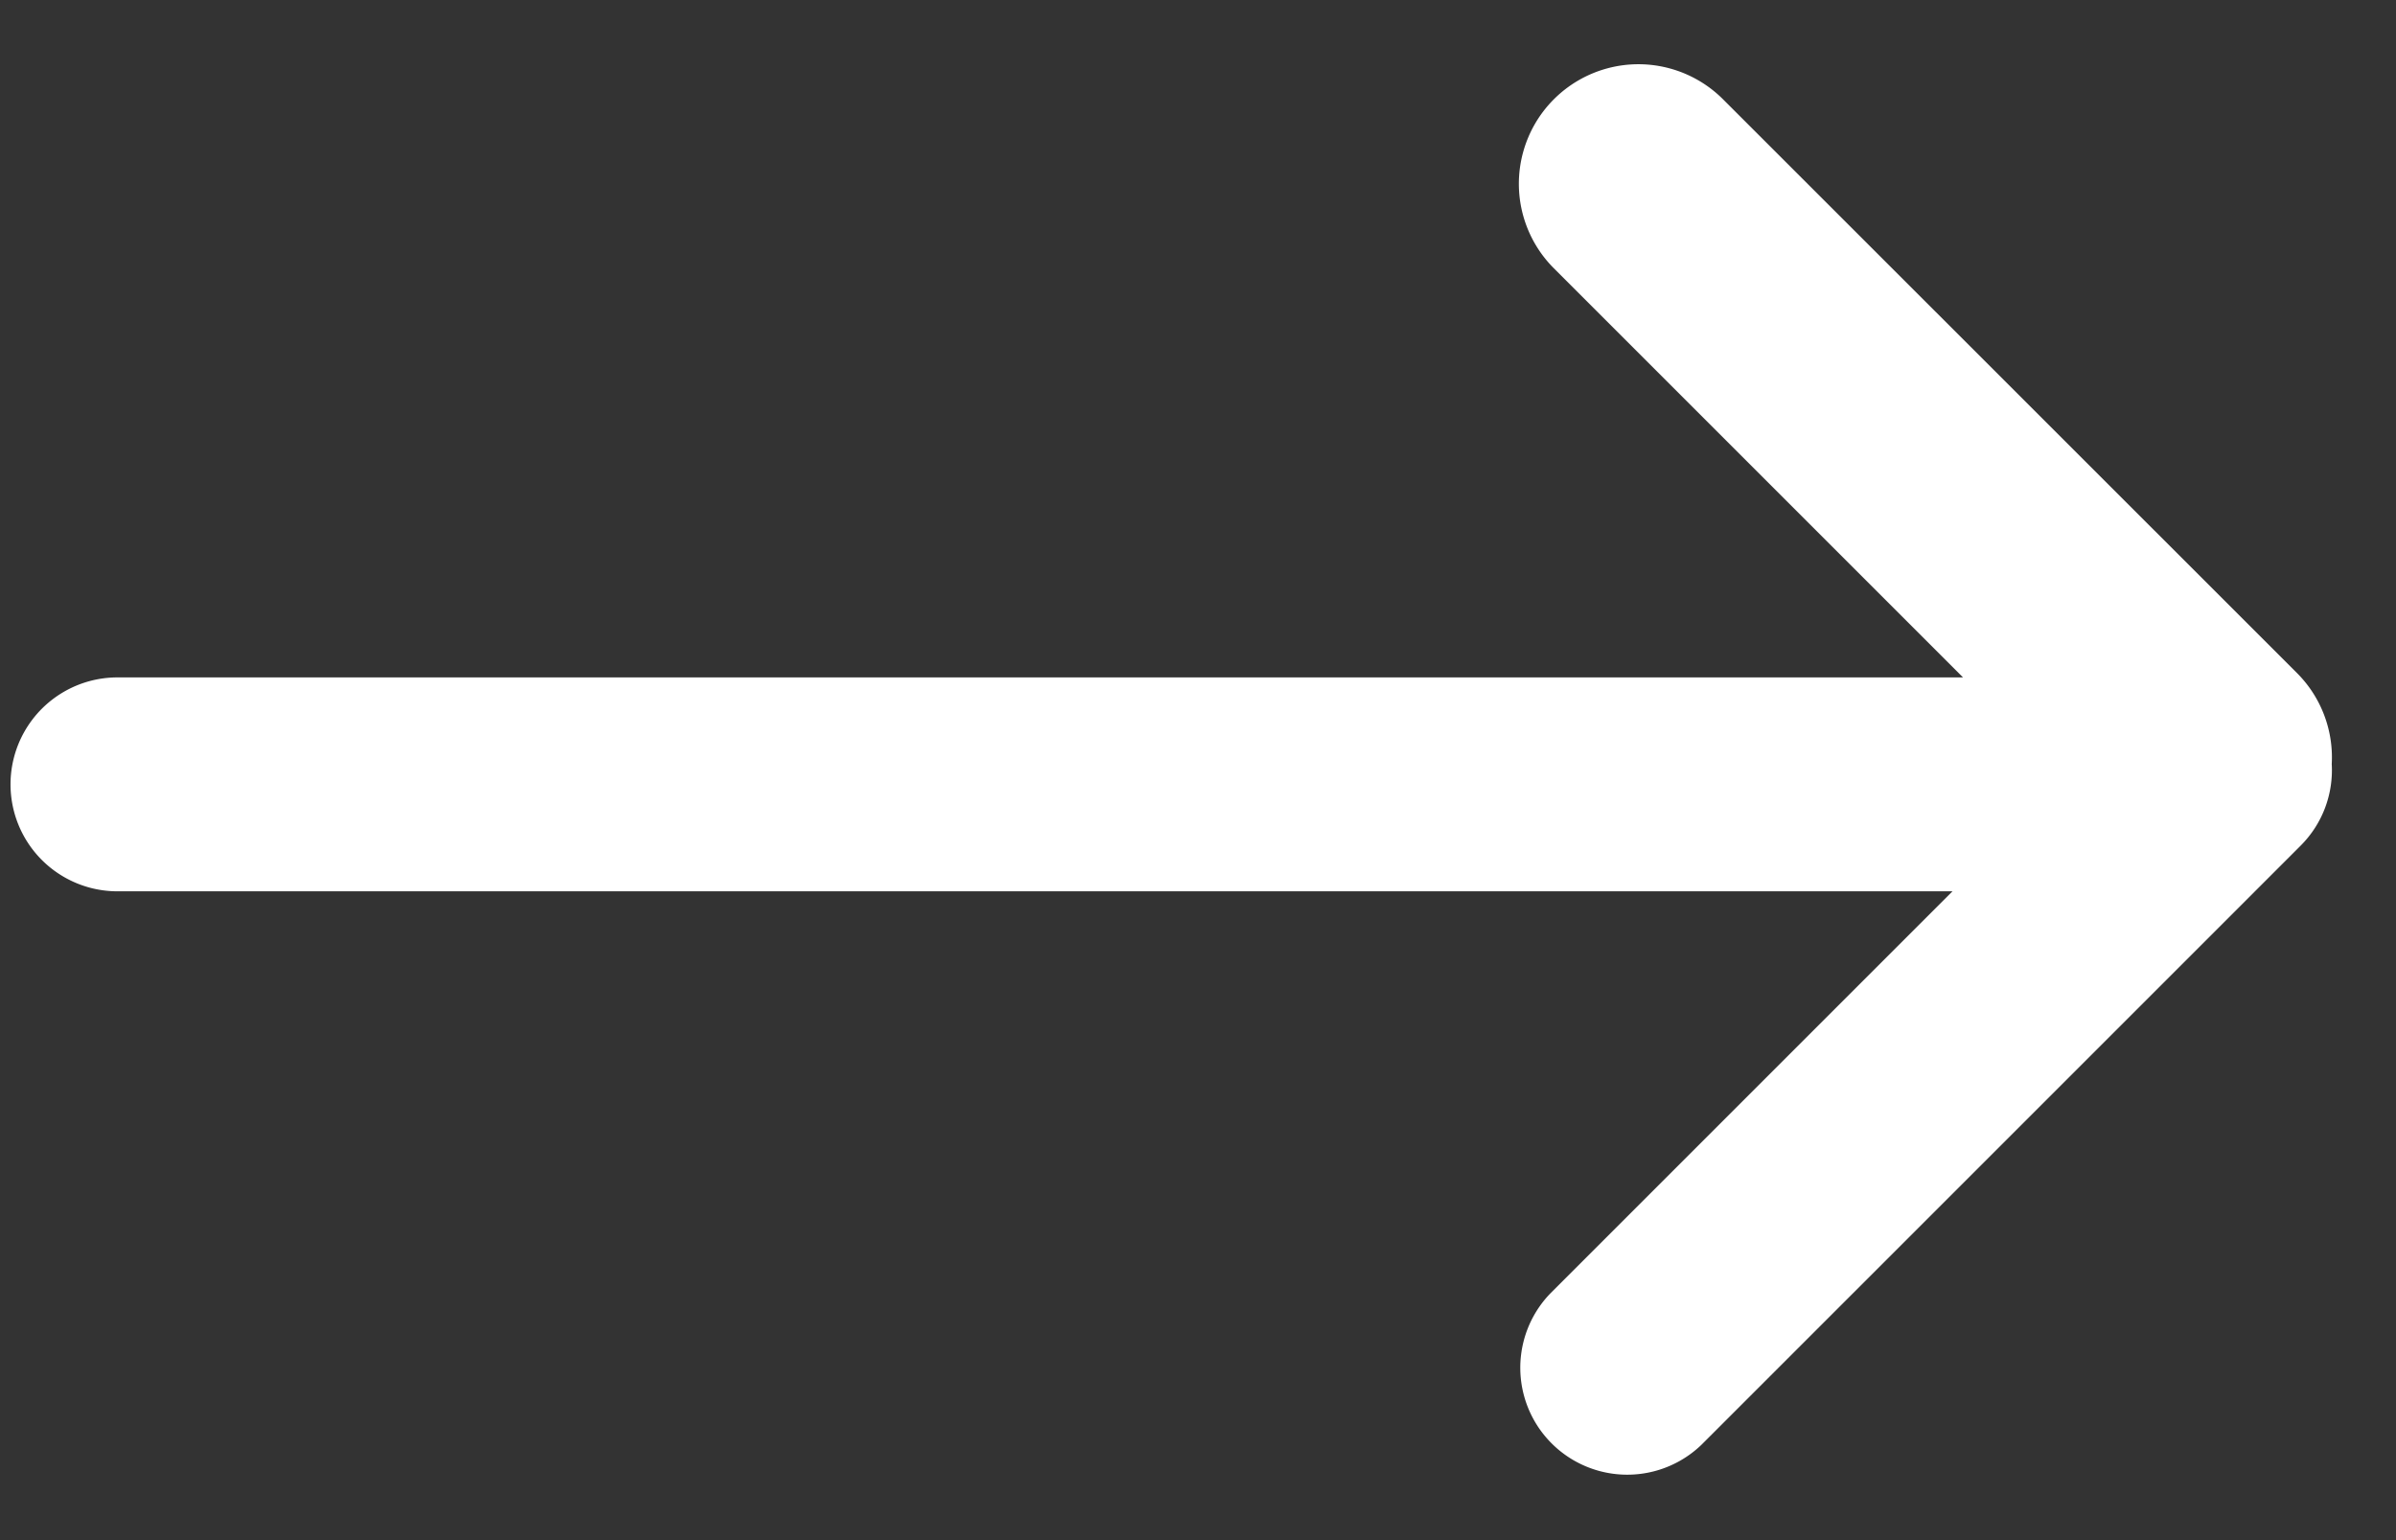 <svg width="28" height="18" viewBox="0 0 28 18" xmlns="http://www.w3.org/2000/svg"><rect x="0" y="0" width="28" height="18" fill="#333333" stroke="none"/><title>Artboard</title><path d="M22.94 7.917H1.373a1.25 1.25 0 1 0 0 2.5h21.444l-4.7 4.7a1.25 1.25 0 0 0 1.768 1.767l7-7c.262-.262.384-.612.364-.955a1.394 1.394 0 0 0-.407-1.064L20.135 1.16a1.397 1.397 0 1 0-1.976 1.976l4.782 4.782z" fill="#FFF"/></svg>